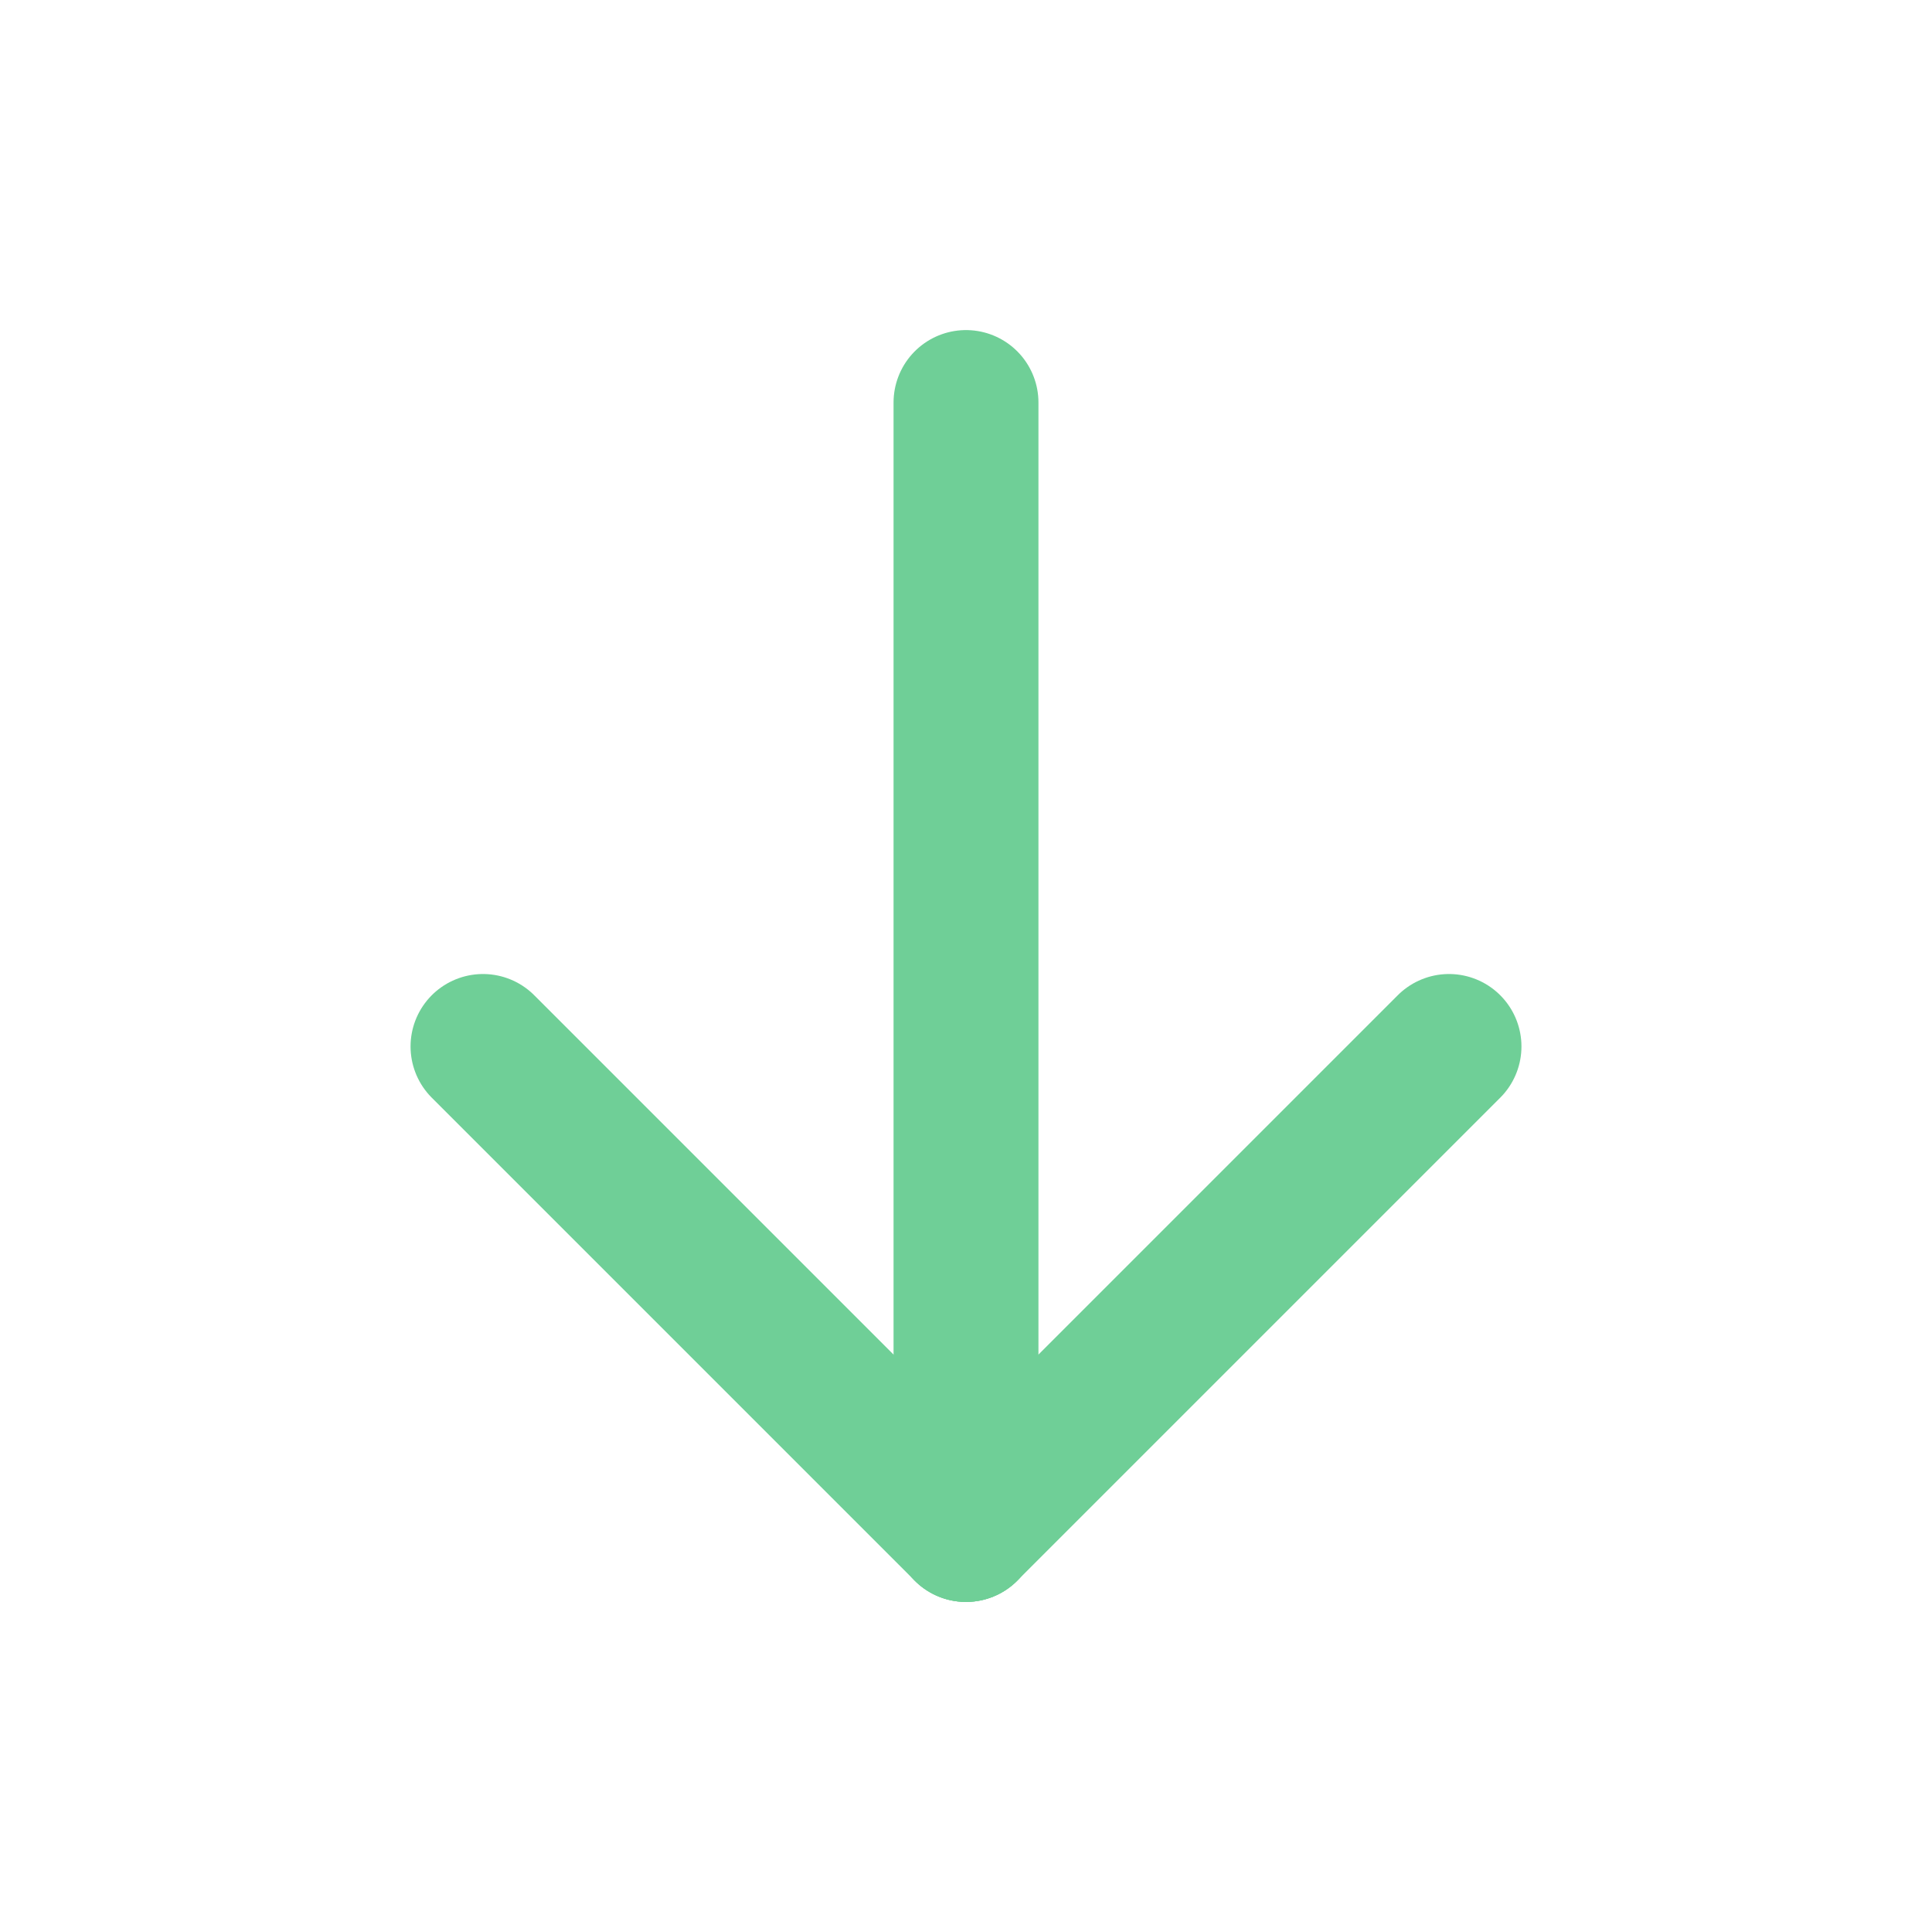 <svg width="20" height="20" viewBox="0 0 20 20" fill="none" xmlns="http://www.w3.org/2000/svg">
<g clip-path="url(#clip0_9110_105)">
<path d="M10 4.167V15.833" stroke="#6FCF97" stroke-width="1.5" stroke-linecap="round" stroke-linejoin="round"/>
<path d="M15 10.833L10 15.833" stroke="#6FCF97" stroke-width="1.5" stroke-linecap="round" stroke-linejoin="round"/>
<path d="M5 10.833L10 15.833" stroke="#6FCF97" stroke-width="1.5" stroke-linecap="round" stroke-linejoin="round"/>
</g>
<defs>
<clipPath id="clip0_9110_105">
<rect width="20" height="20" fill="white"/>
</clipPath>
</defs>
</svg>
